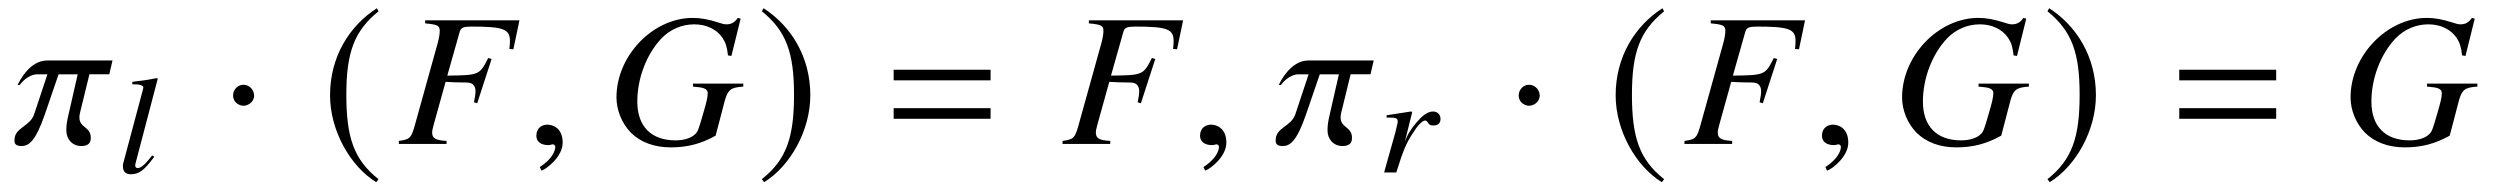 <?xml version='1.0' encoding='UTF-8'?>
<!-- This file was generated by dvisvgm 3.2.2 -->
<svg version='1.1' xmlns='http://www.w3.org/2000/svg' xmlns:xlink='http://www.w3.org/1999/xlink' width='131.09pt' height='10.006pt' viewBox='-.5 -7.549 131.09 10.006'>
<defs>
<use id='g23-61' xlink:href='#g20-61' transform='scale(1.37)'/>
<path id='g20-61' d='m4.159-2.435v-.406h-3.71v.406h3.71zm0 1.471v-.406h-3.71v.406h3.71z'/>
<use id='g38-1' xlink:href='#g32-1' transform='scale(1.818)'/>
<use id='g38-185' xlink:href='#g32-185' transform='scale(1.818)'/>
<use id='g38-186' xlink:href='#g32-186' transform='scale(1.818)'/>
<path id='g44-59' d='m1.978-.826l-.109-.065c-.08 .08-.13 .167-.203 .246c-.261 .304-.413 .413-.558 .413c-.087 0-.123-.043-.13-.13c0-.072 .043-.217 .08-.355l1.101-4.195l-.036-.036c-.485 .094-.819 .145-1.297 .196v.13h.145c.254 0 .435 .065 .435 .167c0 .022-.014 .072-.029 .13l-1.022 3.826c-.022 .072-.029 .13-.022 .188c.007 .268 .145 .406 .413 .406c.435 0 .71-.21 1.232-.92z'/>
<path id='g44-65' d='m3.326-2.826c-.007-.217-.167-.37-.391-.37c-.188 0-.413 .109-.616 .304c-.319 .312-.63 .732-.754 1.022l-.109 .261l.391-1.572l-.08-.014l-1.268 .196v.123h.203c.196 0 .377 .014 .377 .167c.007 .101 0 .101-.116 .594l-.594 2.116h.638c.384-1.217 .514-1.507 .855-2.043c.275-.442 .514-.681 .659-.681c.051 0 .094 .029 .138 .101c.072 .123 .138 .159 .297 .159c.246 0 .377-.13 .37-.362z'/>
<path id='g32-1' d='m.988-1.397c0-.169-.142-.311-.306-.311s-.3 .136-.3 .311c0 .207 .186 .295 .3 .295s.306-.093 .306-.295z'/>
<path id='g32-185' d='m1.61-3.914c-.792 .513-1.348 1.397-1.348 2.511c0 1.015 .579 2.042 1.332 2.506l.066-.087c-.721-.568-.928-1.228-.928-2.435c0-1.212 .224-1.84 .928-2.407l-.049-.087z'/>
<path id='g32-186' d='m.207-3.914l-.049 .087c.704 .568 .928 1.196 .928 2.407c0 1.206-.207 1.867-.928 2.435l.066 .087c.753-.464 1.332-1.49 1.332-2.506c0-1.114-.557-1.998-1.348-2.511z'/>
<path id='g47-27' d='m6.084-4.963l.318-1.519h-4.943v.159c.655 .06 .764 .119 .764 .397c0 .159-.04 .397-.109 .645l-1.221 4.387c-.179 .596-.248 .655-.814 .734v.159h2.501v-.159c-.576-.03-.754-.139-.754-.437c0-.089 .02-.208 .089-.447l.615-2.213c.367 .02 .586 .03 .804 .03c.387 0 .447 .01 .546 .05c.139 .069 .218 .208 .218 .407c0 .159-.02 .278-.079 .586l.169 .05l.754-2.323l-.179-.05c-.447 .893-.476 .903-2.144 .923l.655-2.313c.06-.199 .199-.258 .605-.258c1.677 0 2.025 .129 2.025 .754c0 .069 0 .109-.01 .228c-.01 .069-.01 .109-.02 .189l.208 .02z'/>
<path id='g47-28' d='m7.166-3.007v-.159h-2.64v.159l.288 .03c.328 .03 .486 .129 .486 .308c0 .218-.06 .476-.258 1.141c-.218 .764-.268 .883-.387 1.002c-.218 .218-.596 .337-1.042 .337c-1.28 0-2.005-.734-2.005-2.035c0-1.221 .486-2.491 1.27-3.315c.447-.466 1.062-.734 1.717-.734c.635 0 1.171 .258 1.479 .705c.169 .258 .238 .476 .288 .923l.179 .03l.486-1.955l-.149-.04c-.169 .238-.337 .337-.596 .337c-.109 0-.208-.02-.437-.099c-.486-.159-.923-.238-1.33-.238c-2.094 0-4 1.985-4 4.169c0 .675 .288 1.37 .754 1.846c.506 .506 1.231 .774 2.094 .774c.873 0 1.588-.189 2.352-.615l.486-1.856c.159-.556 .318-.675 .963-.715z'/>
<path id='g47-99' d='m5.171-4.377h-3.434c-.913 0-1.459 1.092-1.538 1.28h.109c.05-.069 .417-.556 .933-.556h.516l-.695 2.094c-.218 .655-1.032 .685-1.032 1.36v.05c0 .169 .129 .258 .367 .258c.377 0 .734-.238 1.221-1.648l.725-2.114h1.002l-.486 2.134c-.069 .288-.109 .536-.109 .734v.089c0 .427 .298 .804 .784 .804c.228 0 .496-.069 .496-.397v-.04c0-.586-.596-.506-.596-1.062c0-.079 .01-.169 .04-.278l.486-1.985h1.042l.169-.725z'/>
<path id='g47-150' d='m1.935-.06c0-.824-.576-.953-.804-.953c-.248 0-.576 .149-.576 .576c0 .397 .357 .496 .615 .496c.069 0 .119-.01 .149-.02c.04-.01 .069-.02 .089-.02c.069 0 .139 .05 .139 .139c0 .189-.159 .635-.814 1.052l.089 .189c.298-.099 1.112-.754 1.112-1.459z'/>
</defs>
<g id='page787'>
<g fill='currentColor'>
<use x='.229' y='0' xlink:href='#g47-99'/>
<use x='5.612' y='1.494' xlink:href='#g44-59'/>
<use x='11.028' y='0' xlink:href='#g38-1'/>
<use x='16.33' y='0' xlink:href='#g38-185'/>
<use x='20.335' y='0' xlink:href='#g47-27'/>
<use x='27.07' y='0' xlink:href='#g47-150'/>
<use x='31.31' y='0' xlink:href='#g47-28'/>
<use x='39.161' y='0' xlink:href='#g38-186'/>
<use x='45.744' y='0' xlink:href='#g23-61'/>
<use x='55.136' y='0' xlink:href='#g47-27'/>
<use x='61.871' y='0' xlink:href='#g47-150'/>
<use x='66.361' y='0' xlink:href='#g47-99'/>
<use x='71.708' y='1.494' xlink:href='#g44-65'/>
<use x='78.44' y='0' xlink:href='#g38-1'/>
<use x='83.742' y='0' xlink:href='#g38-185'/>
<use x='87.747' y='0' xlink:href='#g47-27'/>
<use x='94.482' y='0' xlink:href='#g47-150'/>
<use x='98.722' y='0' xlink:href='#g47-28'/>
<use x='106.573' y='0' xlink:href='#g38-186'/>
<use x='113.156' y='0' xlink:href='#g23-61'/>
<use x='122.239' y='0' xlink:href='#g47-28'/>
</g>
</g>
</svg>